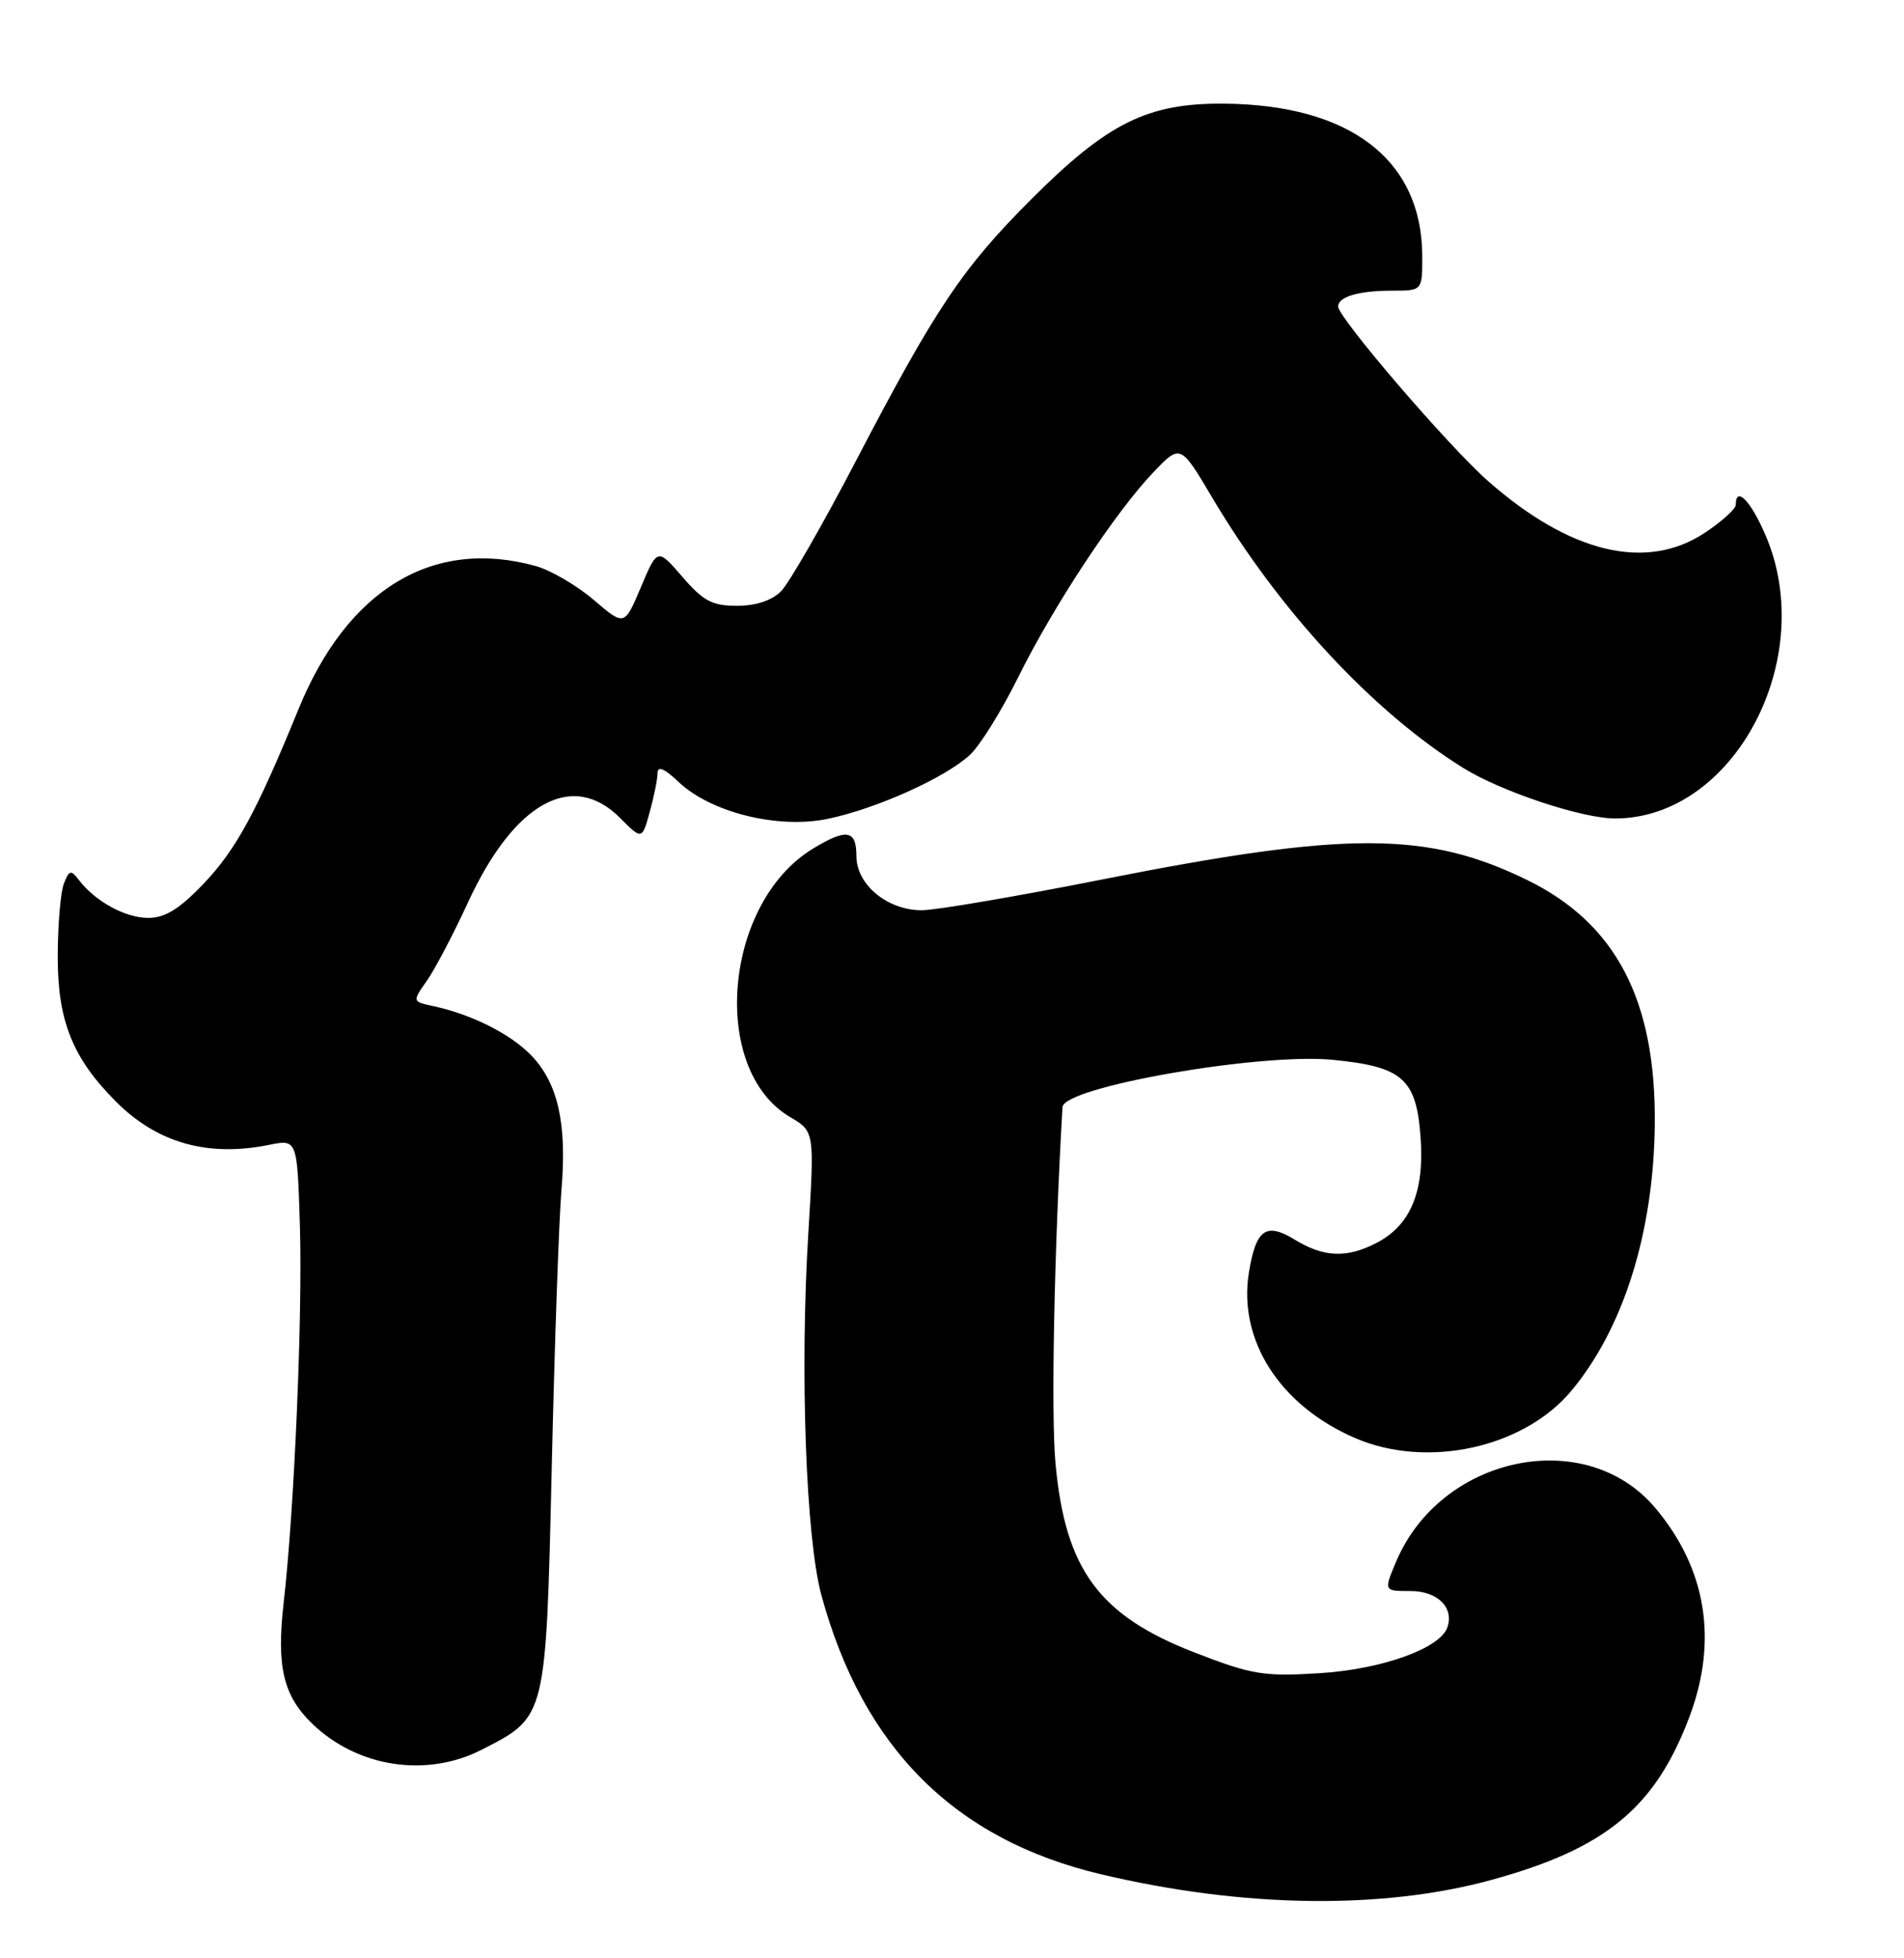 <?xml version="1.0" encoding="UTF-8" standalone="no"?>
<!DOCTYPE svg PUBLIC "-//W3C//DTD SVG 1.1//EN" "http://www.w3.org/Graphics/SVG/1.1/DTD/svg11.dtd" >
<svg xmlns="http://www.w3.org/2000/svg" xmlns:xlink="http://www.w3.org/1999/xlink" version="1.1" viewBox="0 0 249 256">
 <g >
 <path fill="currentColor"
d=" M 195.06 245.76 C 210.00 241.67 216.50 236.30 220.97 224.36 C 224.69 214.41 223.14 205.03 216.45 197.11 C 207.33 186.31 188.37 190.30 182.54 204.25 C 180.97 208.00 180.97 208.00 184.45 208.00 C 188.01 208.00 190.20 210.17 189.27 212.78 C 188.29 215.52 180.67 218.24 172.55 218.74 C 165.25 219.19 163.73 218.94 156.31 216.07 C 143.72 211.20 139.30 205.21 138.03 191.26 C 137.44 184.77 137.87 163.33 138.95 144.73 C 139.11 142.10 164.69 137.63 174.27 138.55 C 183.43 139.44 185.23 141.02 185.78 148.69 C 186.30 155.79 184.46 160.19 180.03 162.48 C 176.12 164.51 173.15 164.39 169.32 162.06 C 165.56 159.76 164.25 160.70 163.33 166.35 C 161.89 175.21 167.39 183.77 177.24 188.01 C 186.61 192.04 199.19 189.31 205.43 181.90 C 212.30 173.73 216.26 161.13 216.41 147.00 C 216.57 130.77 211.34 120.74 199.75 115.06 C 186.65 108.65 176.14 108.63 144.16 114.97 C 132.97 117.19 122.34 119.00 120.54 119.00 C 116.05 119.00 112.00 115.65 112.00 111.93 C 112.00 108.48 110.72 108.27 106.29 110.96 C 94.63 118.07 92.79 139.82 103.32 146.03 C 106.52 147.91 106.52 147.91 105.71 161.21 C 104.60 179.24 105.39 201.04 107.41 208.50 C 112.84 228.51 124.87 240.51 144.00 245.03 C 162.55 249.42 180.76 249.68 195.06 245.76 Z  M 62.98 228.75 C 71.48 224.41 71.39 224.76 72.16 191.69 C 72.53 175.63 73.10 159.35 73.43 155.50 C 74.15 146.88 72.97 141.63 69.51 138.01 C 66.80 135.19 61.74 132.63 56.70 131.54 C 53.91 130.94 53.91 130.94 55.82 128.22 C 56.88 126.72 59.29 122.12 61.19 118.00 C 67.21 104.93 74.83 100.68 81.06 106.90 C 83.96 109.81 83.96 109.81 84.97 106.15 C 85.53 104.14 85.99 101.85 85.99 101.06 C 86.00 100.09 86.90 100.47 88.75 102.23 C 92.98 106.23 101.75 108.40 108.25 107.05 C 114.60 105.73 123.64 101.67 126.85 98.68 C 128.15 97.48 130.98 92.93 133.14 88.57 C 137.78 79.20 145.83 67.00 150.81 61.77 C 154.37 58.04 154.37 58.04 158.53 65.05 C 167.31 79.86 179.53 93.02 191.33 100.38 C 196.26 103.46 206.89 107.00 211.21 107.00 C 226.76 107.00 237.84 86.12 230.88 69.94 C 228.95 65.46 227.00 63.47 227.00 65.99 C 227.00 66.53 225.18 68.18 222.94 69.66 C 215.29 74.72 205.30 72.32 194.57 62.86 C 189.39 58.29 175.00 41.53 175.00 40.07 C 175.00 38.79 177.70 38.00 182.08 38.00 C 186.00 38.00 186.00 38.00 186.00 33.57 C 186.00 20.91 176.60 13.67 160.00 13.55 C 150.09 13.48 144.86 16.07 134.96 25.96 C 125.90 34.99 122.37 40.25 111.95 60.23 C 107.59 68.59 103.17 76.28 102.13 77.31 C 100.93 78.51 98.83 79.20 96.38 79.20 C 93.15 79.20 91.97 78.58 89.25 75.42 C 85.98 71.64 85.98 71.64 83.82 76.75 C 81.66 81.86 81.66 81.86 77.65 78.43 C 75.44 76.54 72.03 74.55 70.07 74.00 C 56.63 70.27 45.45 77.01 39.04 92.70 C 33.51 106.24 30.85 111.12 26.54 115.62 C 23.44 118.85 21.57 120.00 19.39 120.00 C 16.40 120.00 12.46 117.85 10.32 115.05 C 9.28 113.68 9.05 113.74 8.36 115.50 C 7.92 116.60 7.56 120.88 7.55 125.00 C 7.53 133.45 9.49 138.34 15.18 144.03 C 20.58 149.43 27.17 151.29 35.19 149.67 C 38.87 148.93 38.87 148.93 39.22 160.22 C 39.58 171.93 38.49 197.34 37.10 209.50 C 36.14 217.92 37.04 221.70 40.88 225.39 C 46.80 231.06 55.79 232.42 62.98 228.75 Z "/>
</g>
</svg>